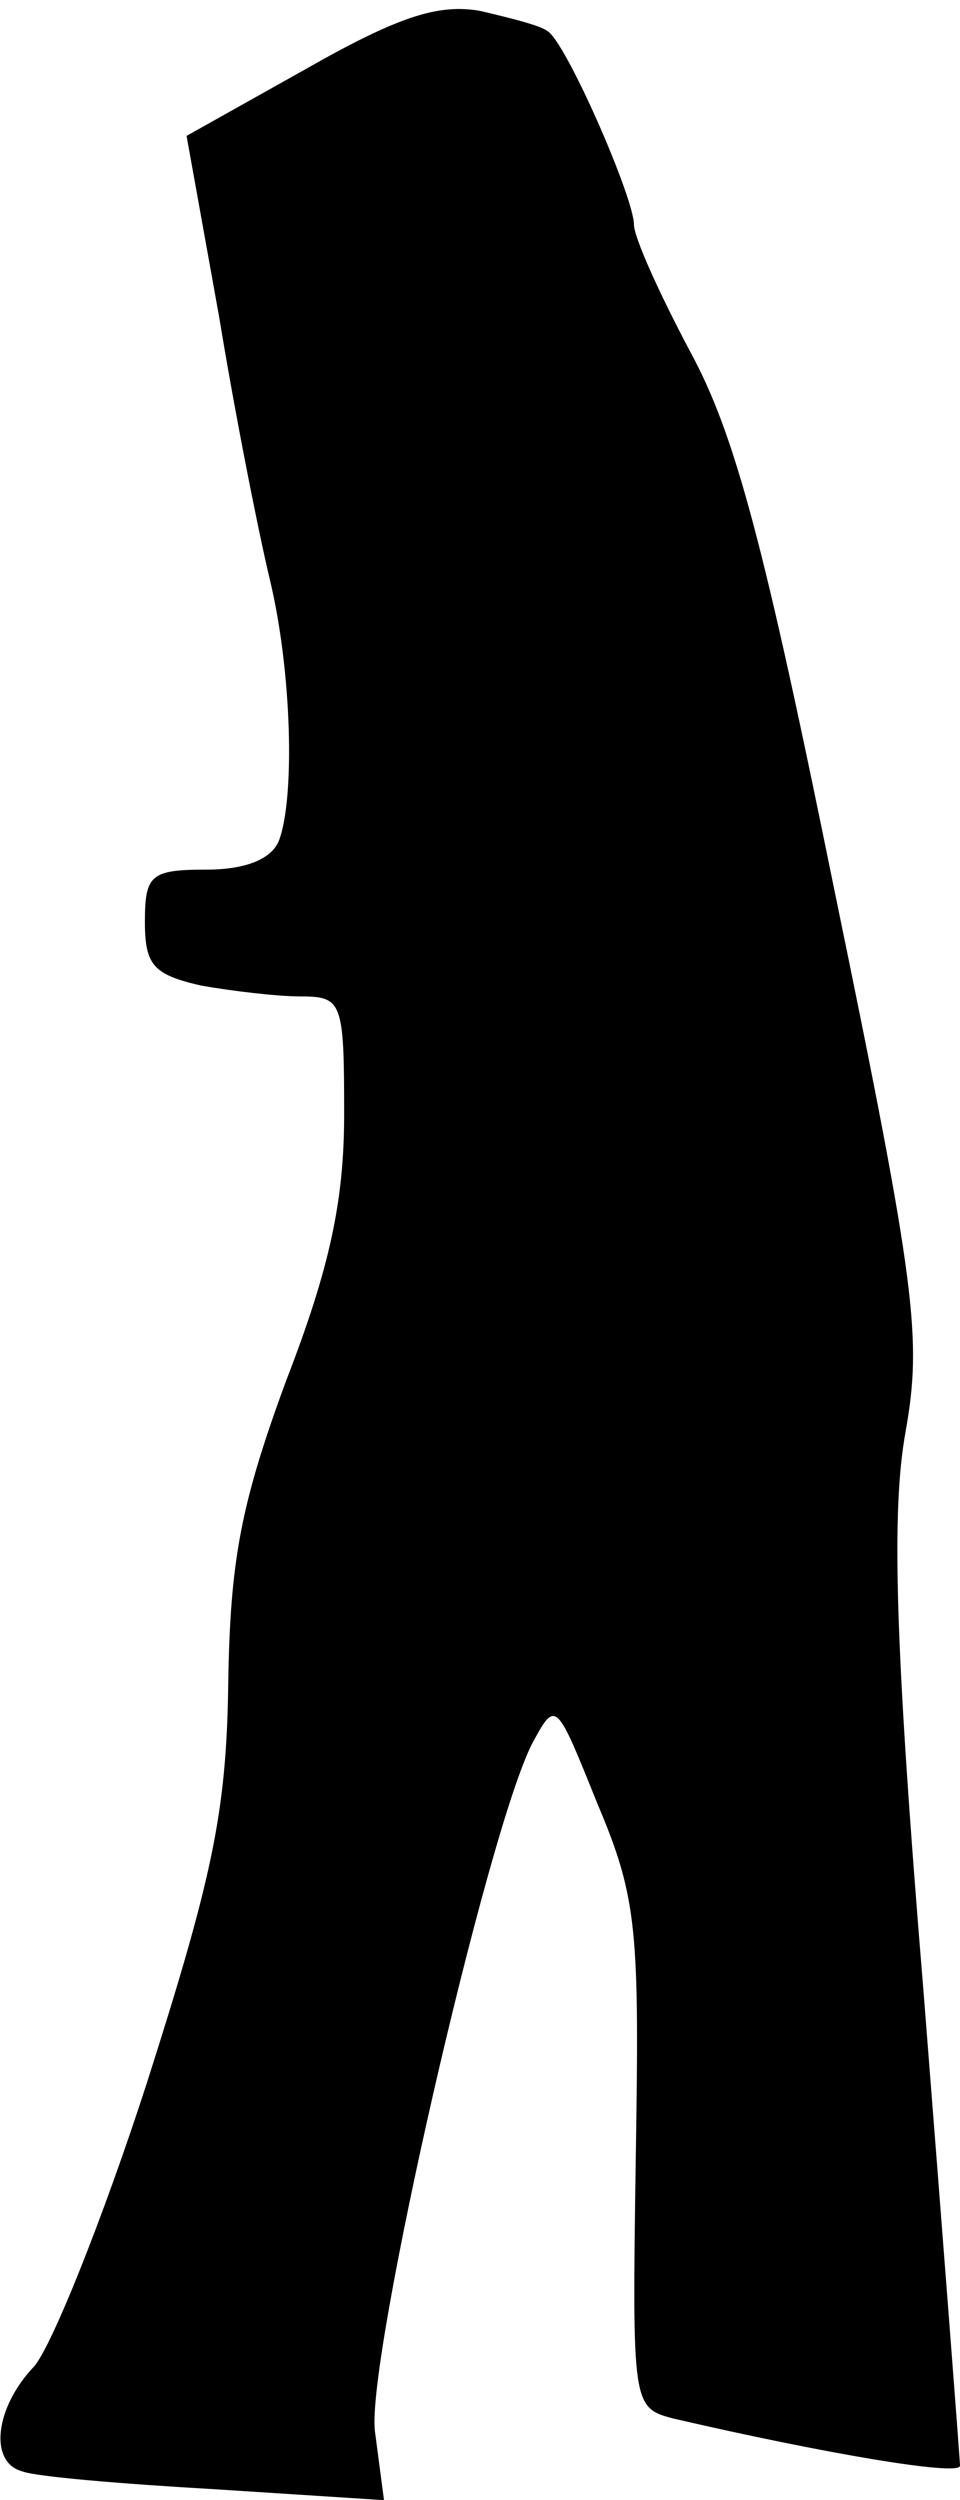 <?xml version="1.0" standalone="no"?>
<!DOCTYPE svg PUBLIC "-//W3C//DTD SVG 20010904//EN"
 "http://www.w3.org/TR/2001/REC-SVG-20010904/DTD/svg10.dtd">
<svg version="1.0" xmlns="http://www.w3.org/2000/svg"
 width="53pt" height="138pt" viewBox="0 0 53 138"
 preserveAspectRatio="xMidYMid meet">
<g transform="translate(0,138) scale(0.1,-0.1)"
fill="#000000" stroke="none">
<path fill="#000000" stroke="none" d="M169 1342 l-66 -37 18 -100 c9 -55 22
-120 28 -145 12 -50 14 -120 5 -144 -4 -10 -18 -16 -40 -16 -31 0 -34 -3 -34
-29 0 -24 5 -29 31 -35 17 -3 42 -6 55 -6 23 0 24 -3 24 -65 0 -48 -8 -85 -32
-147 -25 -68 -31 -99 -32 -168 -1 -71 -9 -107 -45 -220 -24 -74 -52 -144 -62
-156 -22 -23 -25 -53 -7 -58 7 -3 55 -7 107 -10 l93 -6 -5 38 c-5 39 62 332
87 380 13 24 13 23 36 -34 22 -52 23 -70 21 -195 -2 -137 -2 -138 21 -144 82
-19 158 -32 158 -26 0 3 -9 120 -20 260 -16 194 -18 267 -10 311 9 51 6 79
-39 297 -39 192 -55 253 -80 299 -17 32 -31 63 -31 70 0 15 -38 102 -48 107
-4 3 -20 7 -37 11 -23 4 -45 -3 -96 -32z"/>
</g>
</svg>

